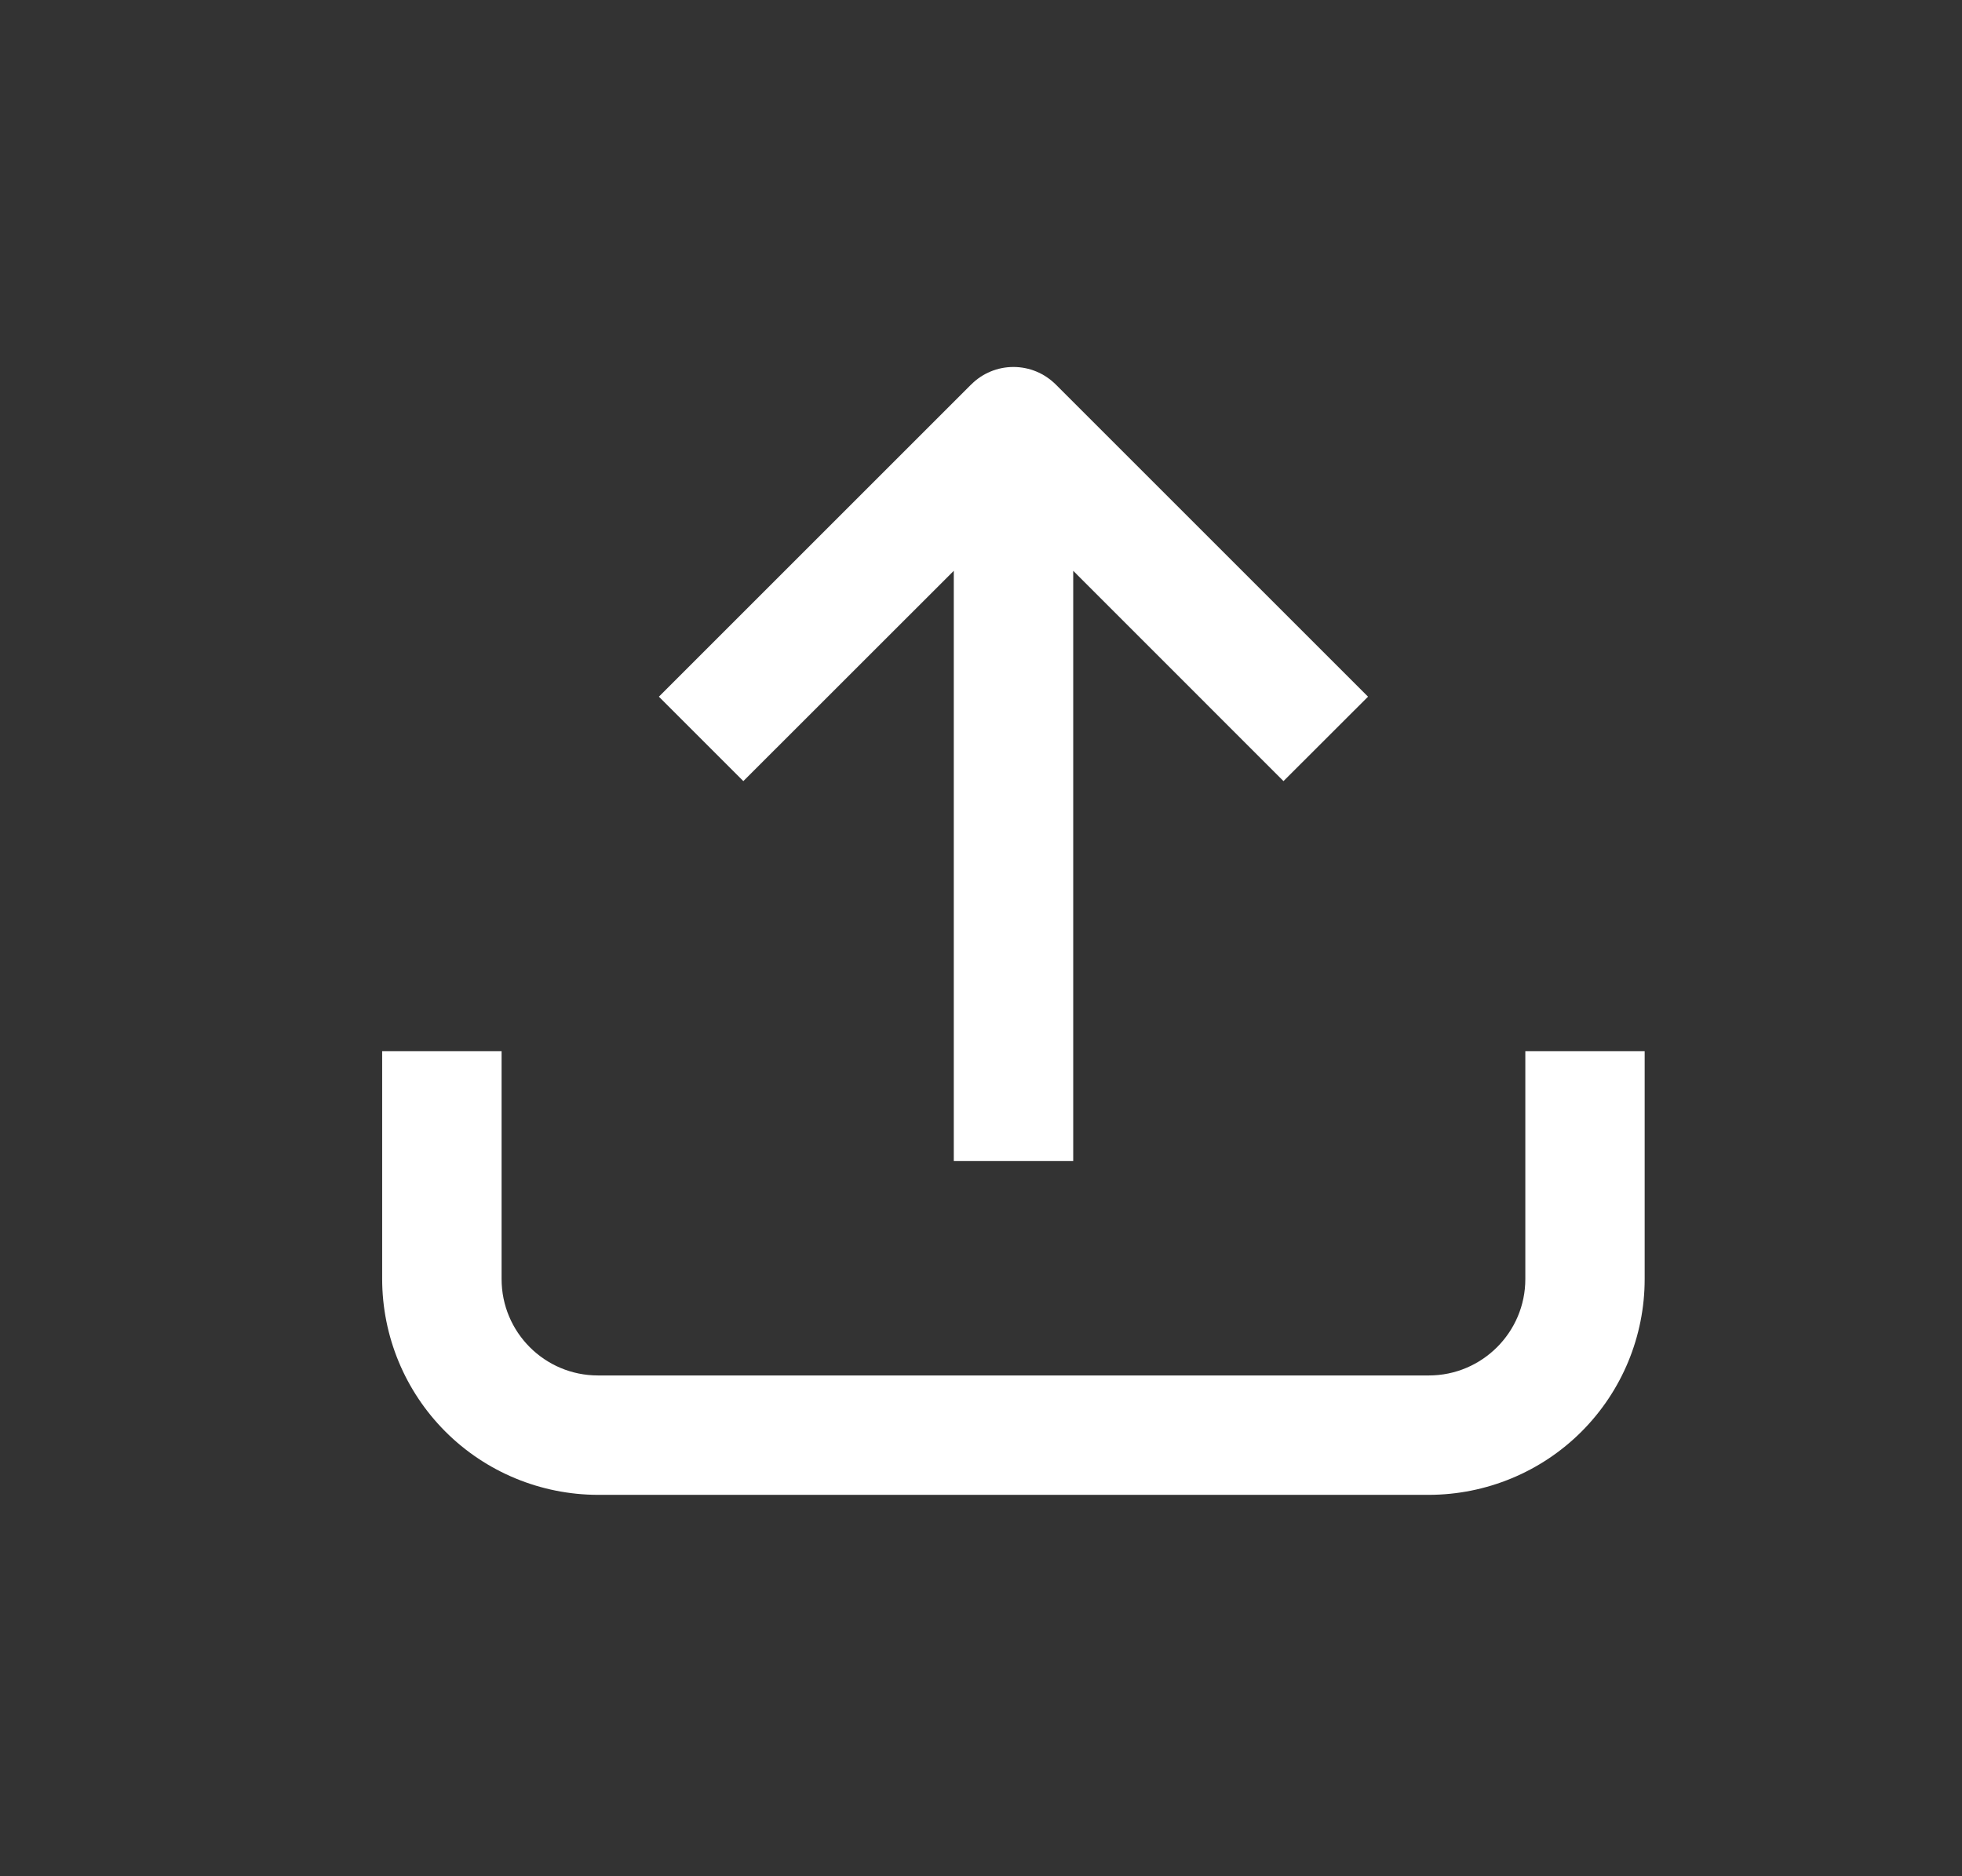 <svg width="23" height="22" viewBox="0 0 23 22" fill="none" xmlns="http://www.w3.org/2000/svg">
<rect x="0" y="0" width="23" height="22" fill="#333333" stroke="none"/>
<g clip-path="url(#clip0_698_2940)">
<g clip-path="url(#clip1_698_2940)">
<path fill-rule="evenodd" clip-rule="evenodd" d="M11.386 4.508C11.45 4.443 11.528 4.391 11.613 4.356C11.697 4.321 11.789 4.303 11.88 4.303C11.972 4.303 12.063 4.321 12.148 4.356C12.233 4.391 12.31 4.443 12.376 4.508L16.037 8.169L15.046 9.159L12.581 6.693V13.614H11.181V6.693L8.714 9.159L7.724 8.169L11.384 4.509L11.386 4.508ZM4.48 14.998V12.326H5.88V14.998C5.88 15.622 6.386 16.128 7.01 16.128H16.75C17.373 16.128 17.881 15.622 17.881 14.998V12.326H19.28V14.998C19.28 15.669 19.014 16.312 18.539 16.787C18.065 17.261 17.421 17.527 16.75 17.528H7.01C6.34 17.527 5.696 17.261 5.222 16.787C4.747 16.312 4.481 15.669 4.48 14.998Z" fill="white"/>
</g>
</g>
<defs>
<clipPath id="clip0_698_2940">
<rect width="22" height="22" fill="white" transform="translate(0.879)"/>
</clipPath>
<clipPath id="clip1_698_2940">
<rect width="22" height="22" fill="white" transform="translate(0.879)"/>
</clipPath>
</defs>
</svg>
